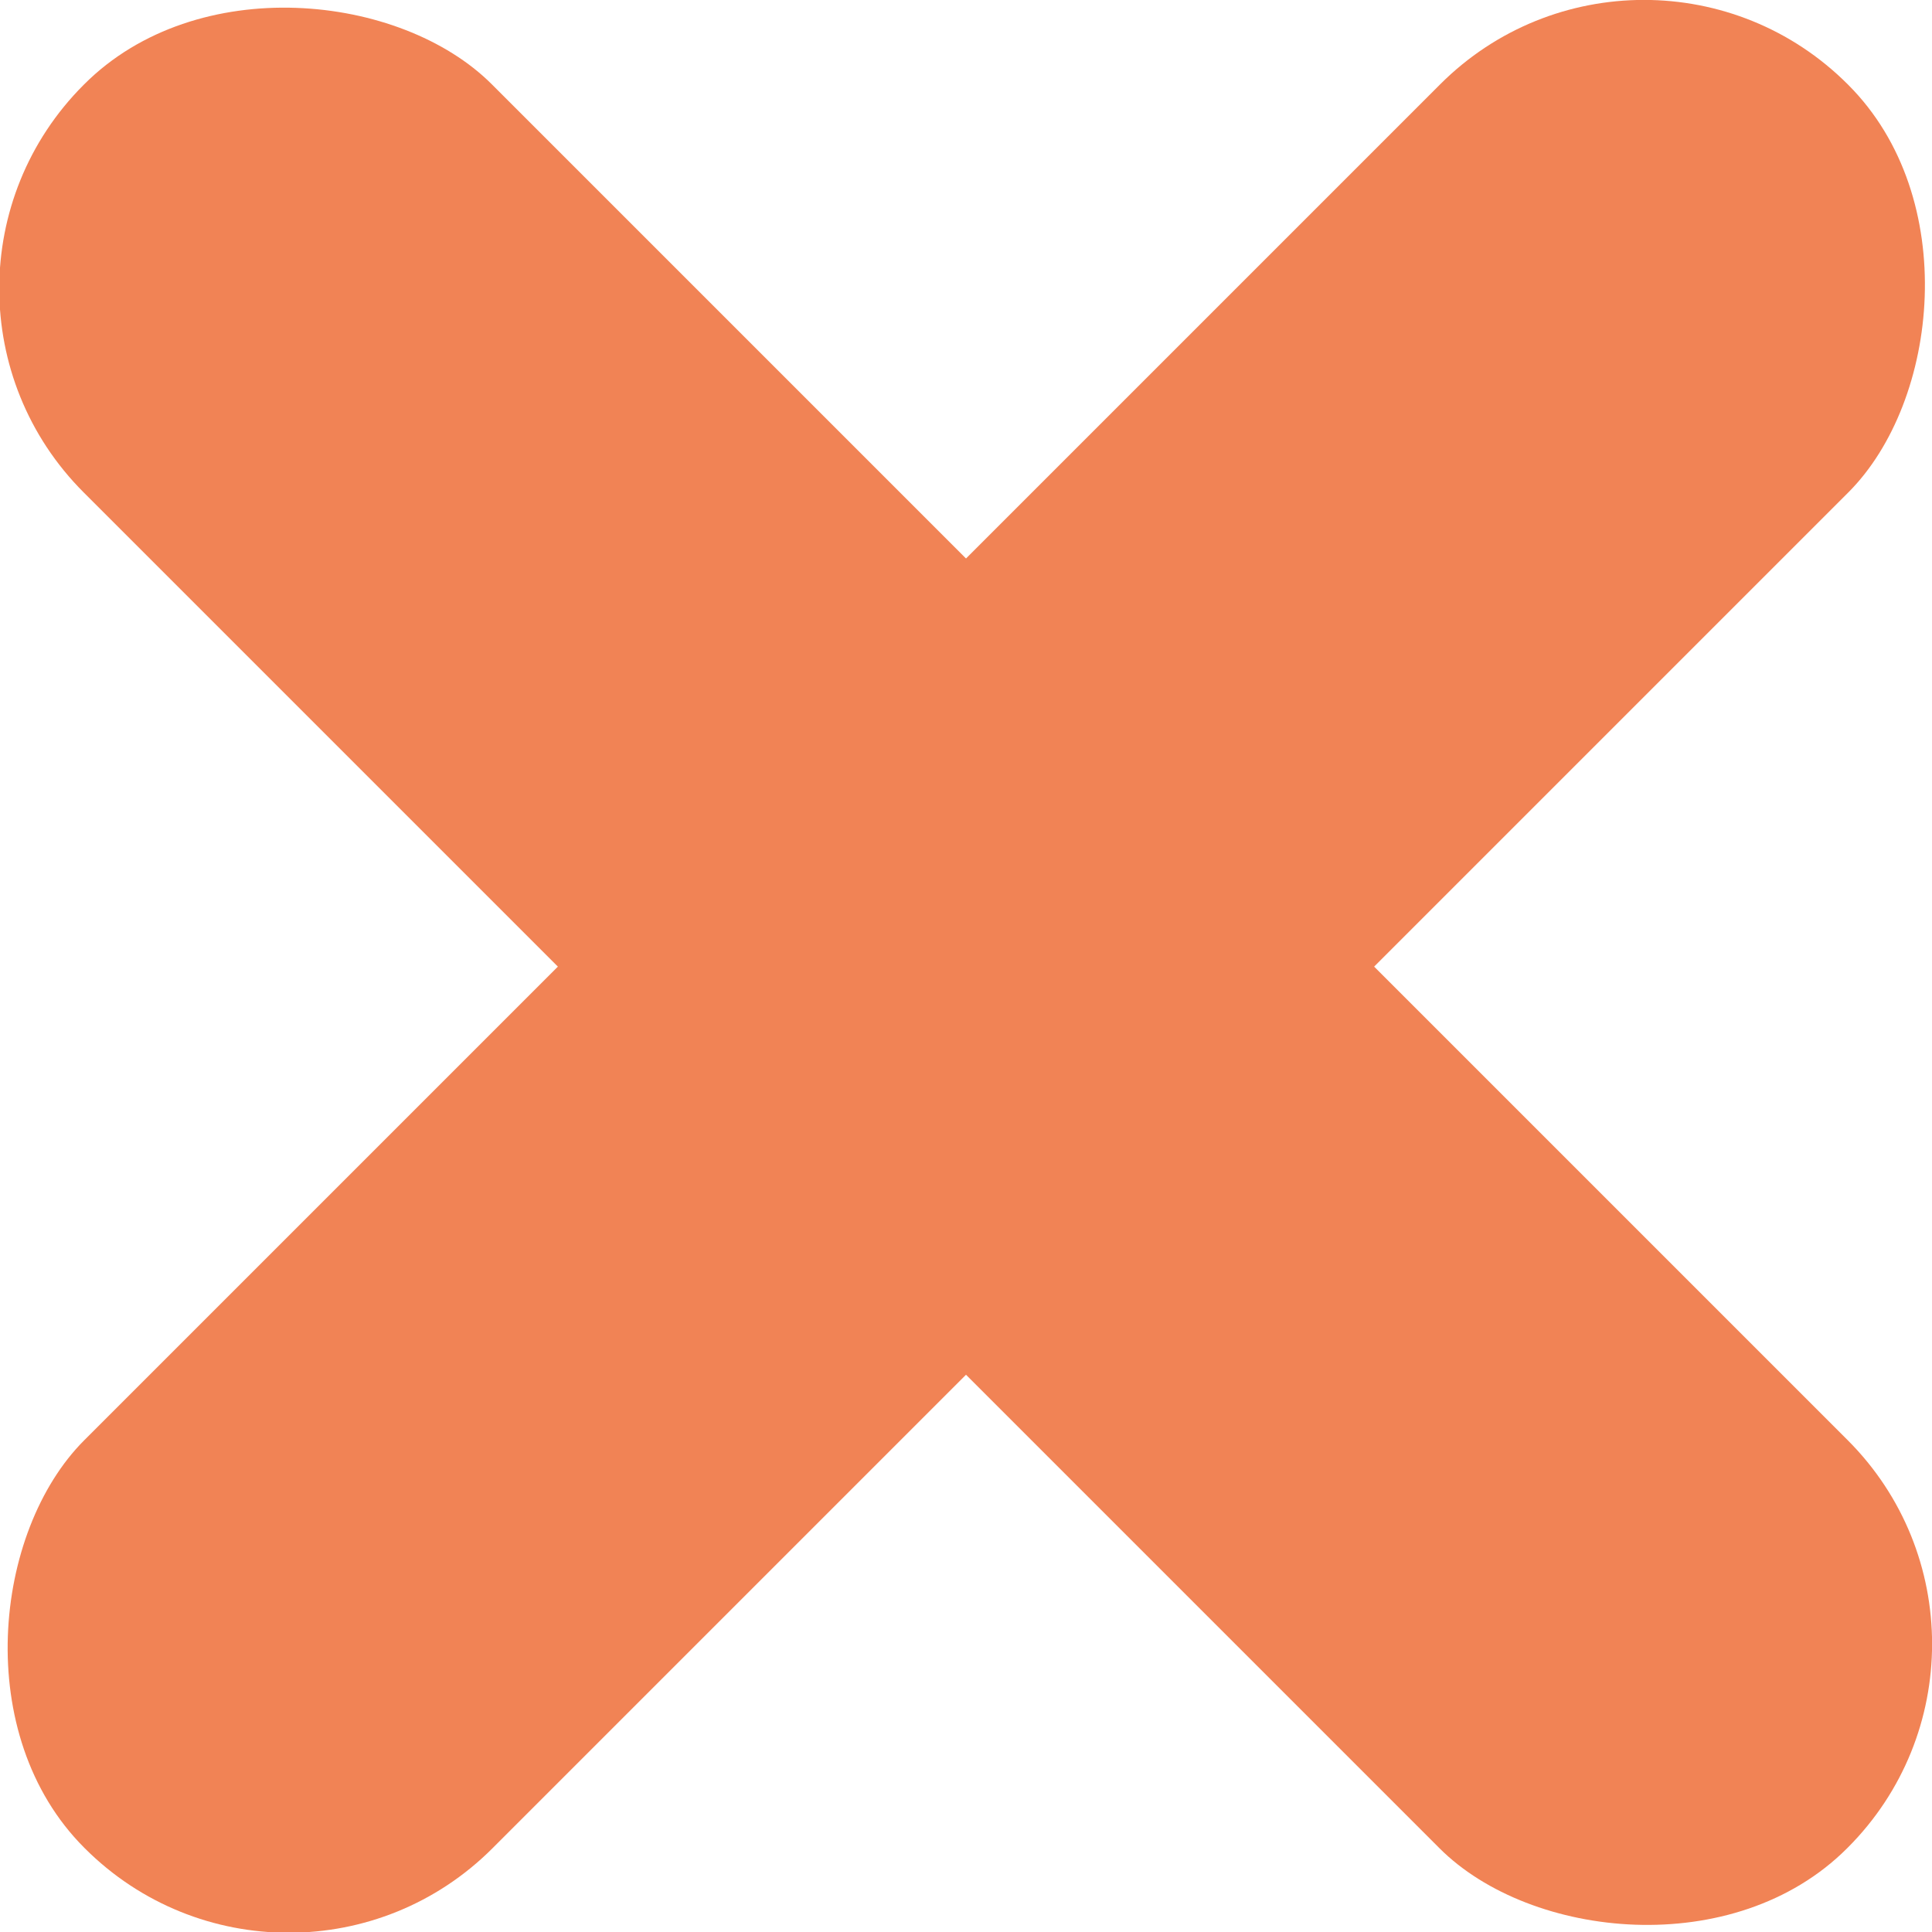 <svg xmlns="http://www.w3.org/2000/svg" viewBox="0 0 24 24"><defs><style>.cls-1{fill:#f18355;}</style></defs><g id="OBJECTS"><rect class="cls-1" x="8.42" y="-3.49" width="7.17" height="30.98" rx="3.58" transform="translate(12 -4.97) rotate(45)"/><rect class="cls-1" x="8.42" y="-3.49" width="7.17" height="30.98" rx="3.58" transform="translate(28.97 12) rotate(135)"/></g></svg>